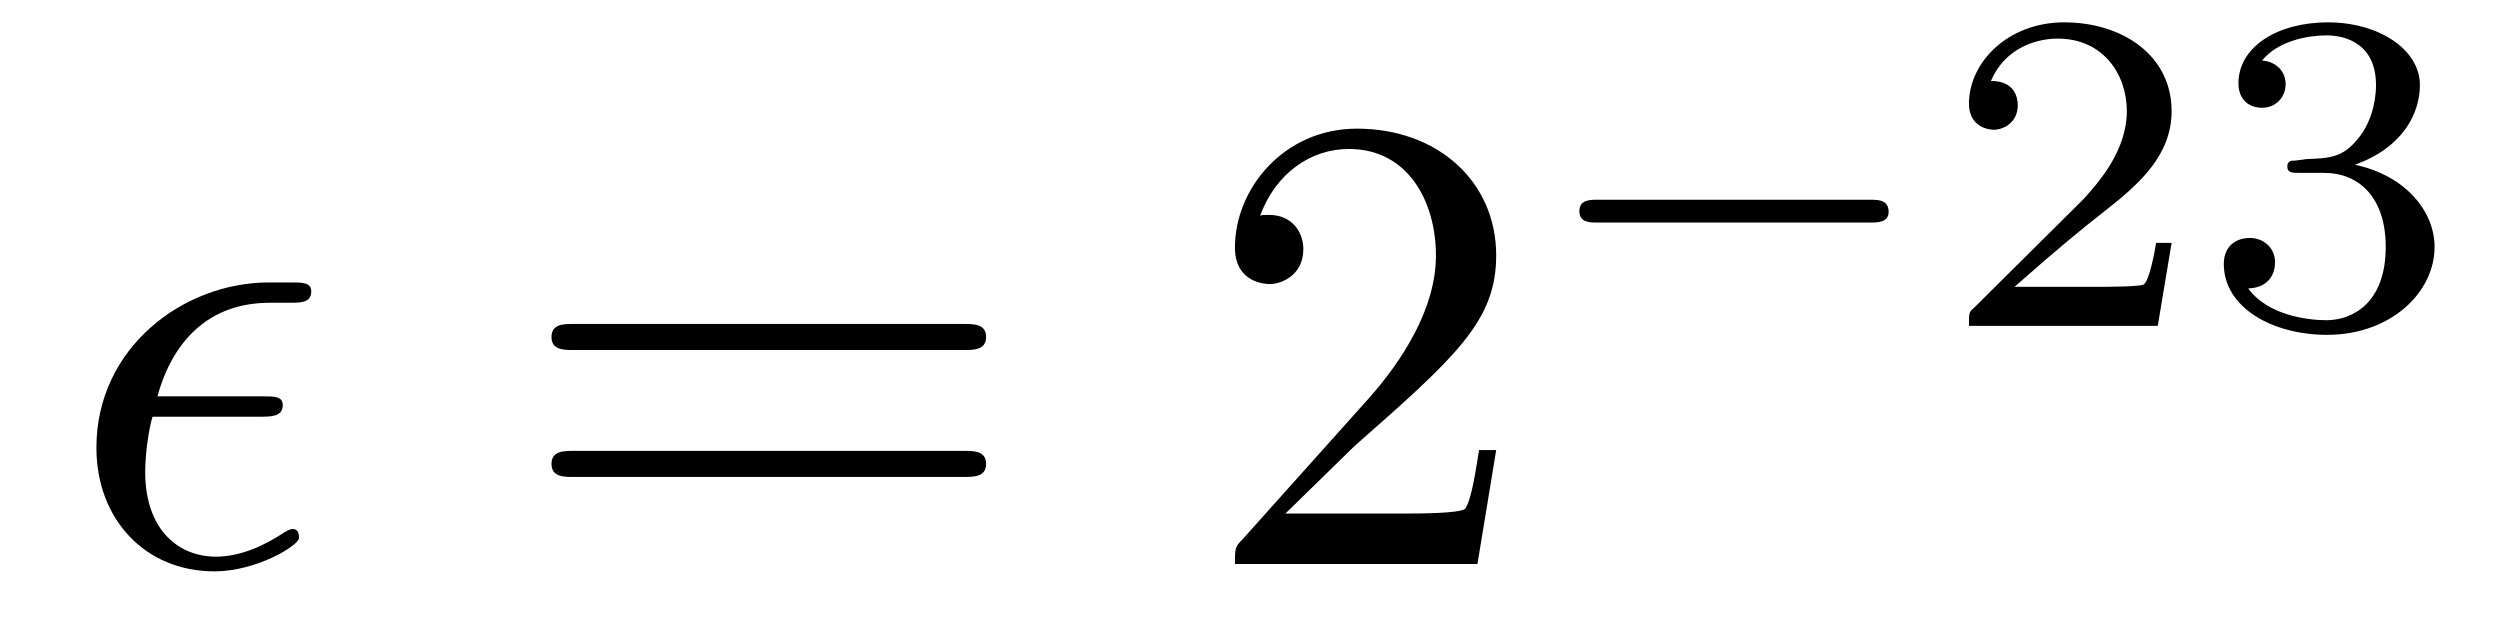 <?xml version="1.0" encoding="UTF-8"?>
<svg xmlns="http://www.w3.org/2000/svg" xmlns:xlink="http://www.w3.org/1999/xlink" width="48pt" height="12pt" viewBox="0 0 48 12" version="1.1">
<defs>
<g>
<symbol overflow="visible" id="glyph0-0">
<path style="stroke:none;" d=""/>
</symbol>
<symbol overflow="visible" id="glyph0-1">
<path style="stroke:none;" d="M 3.734 -2.828 C 3.938 -2.828 4.172 -2.828 4.172 -3.047 C 4.172 -3.219 4.016 -3.219 3.797 -3.219 L 1.766 -3.219 C 2.062 -4.297 2.766 -5.016 3.922 -5.016 L 4.297 -5.016 C 4.516 -5.016 4.719 -5.016 4.719 -5.234 C 4.719 -5.406 4.547 -5.406 4.344 -5.406 L 3.906 -5.406 C 2.266 -5.406 0.594 -4.156 0.594 -2.234 C 0.594 -0.859 1.531 0.141 2.859 0.141 C 3.672 0.141 4.484 -0.359 4.484 -0.5 C 4.484 -0.547 4.484 -0.672 4.359 -0.672 C 4.344 -0.672 4.312 -0.672 4.203 -0.609 C 3.812 -0.344 3.344 -0.141 2.891 -0.141 C 2.156 -0.141 1.531 -0.672 1.531 -1.766 C 1.531 -2.203 1.625 -2.688 1.672 -2.828 Z M 3.734 -2.828 "/>
</symbol>
<symbol overflow="visible" id="glyph1-0">
<path style="stroke:none;" d=""/>
</symbol>
<symbol overflow="visible" id="glyph1-1">
<path style="stroke:none;" d="M 8.625 -4.109 C 8.812 -4.109 9.047 -4.109 9.047 -4.359 C 9.047 -4.609 8.812 -4.609 8.625 -4.609 L 1.109 -4.609 C 0.938 -4.609 0.703 -4.609 0.703 -4.359 C 0.703 -4.109 0.938 -4.109 1.125 -4.109 Z M 8.625 -1.672 C 8.812 -1.672 9.047 -1.672 9.047 -1.922 C 9.047 -2.172 8.812 -2.172 8.625 -2.172 L 1.125 -2.172 C 0.938 -2.172 0.703 -2.172 0.703 -1.922 C 0.703 -1.672 0.938 -1.672 1.109 -1.672 Z M 8.625 -1.672 "/>
</symbol>
<symbol overflow="visible" id="glyph1-2">
<path style="stroke:none;" d="M 1.594 -0.969 L 2.922 -2.266 C 4.875 -3.984 5.641 -4.672 5.641 -5.922 C 5.641 -7.359 4.5 -8.359 2.969 -8.359 C 1.562 -8.359 0.625 -7.203 0.625 -6.078 C 0.625 -5.375 1.25 -5.375 1.297 -5.375 C 1.5 -5.375 1.938 -5.531 1.938 -6.047 C 1.938 -6.375 1.719 -6.703 1.281 -6.703 C 1.172 -6.703 1.156 -6.703 1.109 -6.688 C 1.406 -7.5 2.078 -7.969 2.812 -7.969 C 3.953 -7.969 4.484 -6.953 4.484 -5.922 C 4.484 -4.922 3.859 -3.922 3.172 -3.156 L 0.766 -0.469 C 0.625 -0.328 0.625 -0.297 0.625 0 L 5.281 0 L 5.641 -2.188 L 5.312 -2.188 C 5.25 -1.812 5.172 -1.25 5.047 -1.062 C 4.953 -0.969 4.125 -0.969 3.859 -0.969 Z M 1.594 -0.969 "/>
</symbol>
<symbol overflow="visible" id="glyph2-0">
<path style="stroke:none;" d=""/>
</symbol>
<symbol overflow="visible" id="glyph2-1">
<path style="stroke:none;" d="M 6.531 -1.984 C 6.672 -1.984 6.891 -1.984 6.891 -2.188 C 6.891 -2.422 6.688 -2.422 6.531 -2.422 L 1.297 -2.422 C 1.156 -2.422 0.953 -2.422 0.953 -2.203 C 0.953 -1.984 1.156 -1.984 1.297 -1.984 Z M 6.531 -1.984 "/>
</symbol>
<symbol overflow="visible" id="glyph3-0">
<path style="stroke:none;" d=""/>
</symbol>
<symbol overflow="visible" id="glyph3-1">
<path style="stroke:none;" d="M 4.438 -1.594 L 4.141 -1.594 C 4.109 -1.406 4.016 -0.891 3.906 -0.797 C 3.844 -0.75 3.156 -0.75 3.031 -0.75 L 1.422 -0.75 C 2.344 -1.562 2.656 -1.812 3.172 -2.219 C 3.828 -2.734 4.438 -3.281 4.438 -4.125 C 4.438 -5.188 3.5 -5.828 2.375 -5.828 C 1.297 -5.828 0.547 -5.062 0.547 -4.266 C 0.547 -3.812 0.938 -3.766 1.016 -3.766 C 1.234 -3.766 1.484 -3.922 1.484 -4.234 C 1.484 -4.391 1.422 -4.703 0.969 -4.703 C 1.234 -5.328 1.828 -5.516 2.25 -5.516 C 3.125 -5.516 3.578 -4.828 3.578 -4.125 C 3.578 -3.359 3.031 -2.75 2.75 -2.438 L 0.641 -0.344 C 0.547 -0.266 0.547 -0.25 0.547 0 L 4.172 0 Z M 4.438 -1.594 "/>
</symbol>
<symbol overflow="visible" id="glyph3-2">
<path style="stroke:none;" d="M 2.391 -2.938 C 3.078 -2.938 3.578 -2.453 3.578 -1.516 C 3.578 -0.438 2.938 -0.109 2.438 -0.109 C 2.078 -0.109 1.312 -0.203 0.938 -0.719 C 1.359 -0.734 1.453 -1.031 1.453 -1.219 C 1.453 -1.5 1.234 -1.688 0.969 -1.688 C 0.719 -1.688 0.469 -1.547 0.469 -1.188 C 0.469 -0.359 1.391 0.172 2.453 0.172 C 3.672 0.172 4.516 -0.641 4.516 -1.516 C 4.516 -2.203 3.953 -2.891 2.984 -3.094 C 3.906 -3.422 4.234 -4.078 4.234 -4.625 C 4.234 -5.312 3.438 -5.828 2.469 -5.828 C 1.5 -5.828 0.75 -5.359 0.75 -4.656 C 0.75 -4.359 0.938 -4.188 1.203 -4.188 C 1.469 -4.188 1.656 -4.391 1.656 -4.641 C 1.656 -4.891 1.469 -5.078 1.203 -5.094 C 1.516 -5.484 2.109 -5.578 2.438 -5.578 C 2.844 -5.578 3.391 -5.391 3.391 -4.625 C 3.391 -4.25 3.266 -3.844 3.031 -3.578 C 2.75 -3.234 2.5 -3.219 2.062 -3.203 C 1.844 -3.172 1.828 -3.172 1.781 -3.172 C 1.766 -3.172 1.688 -3.156 1.688 -3.062 C 1.688 -2.938 1.781 -2.938 1.922 -2.938 Z M 2.391 -2.938 "/>
</symbol>
</g>
</defs>
<g id="surface1">
<g style="fill:rgb(0%,0%,0%);fill-opacity:1;">
  <use xlink:href="#glyph0-1" x="1.257" y="10.829"/>
</g>
<g style="fill:rgb(0%,0%,0%);fill-opacity:1;">
  <use xlink:href="#glyph1-1" x="9.886" y="10.829"/>
</g>
<g style="fill:rgb(0%,0%,0%);fill-opacity:1;">
  <use xlink:href="#glyph1-2" x="23.086" y="10.829"/>
</g>
<g style="fill:rgb(0%,0%,0%);fill-opacity:1;">
  <use xlink:href="#glyph2-1" x="29.371" y="6.257"/>
</g>
<g style="fill:rgb(0%,0%,0%);fill-opacity:1;">
  <use xlink:href="#glyph3-1" x="37.257" y="6.257"/>
</g>
<g style="fill:rgb(0%,0%,0%);fill-opacity:1;">
  <use xlink:href="#glyph3-2" x="42.228" y="6.257"/>
</g>
</g>
</svg>
